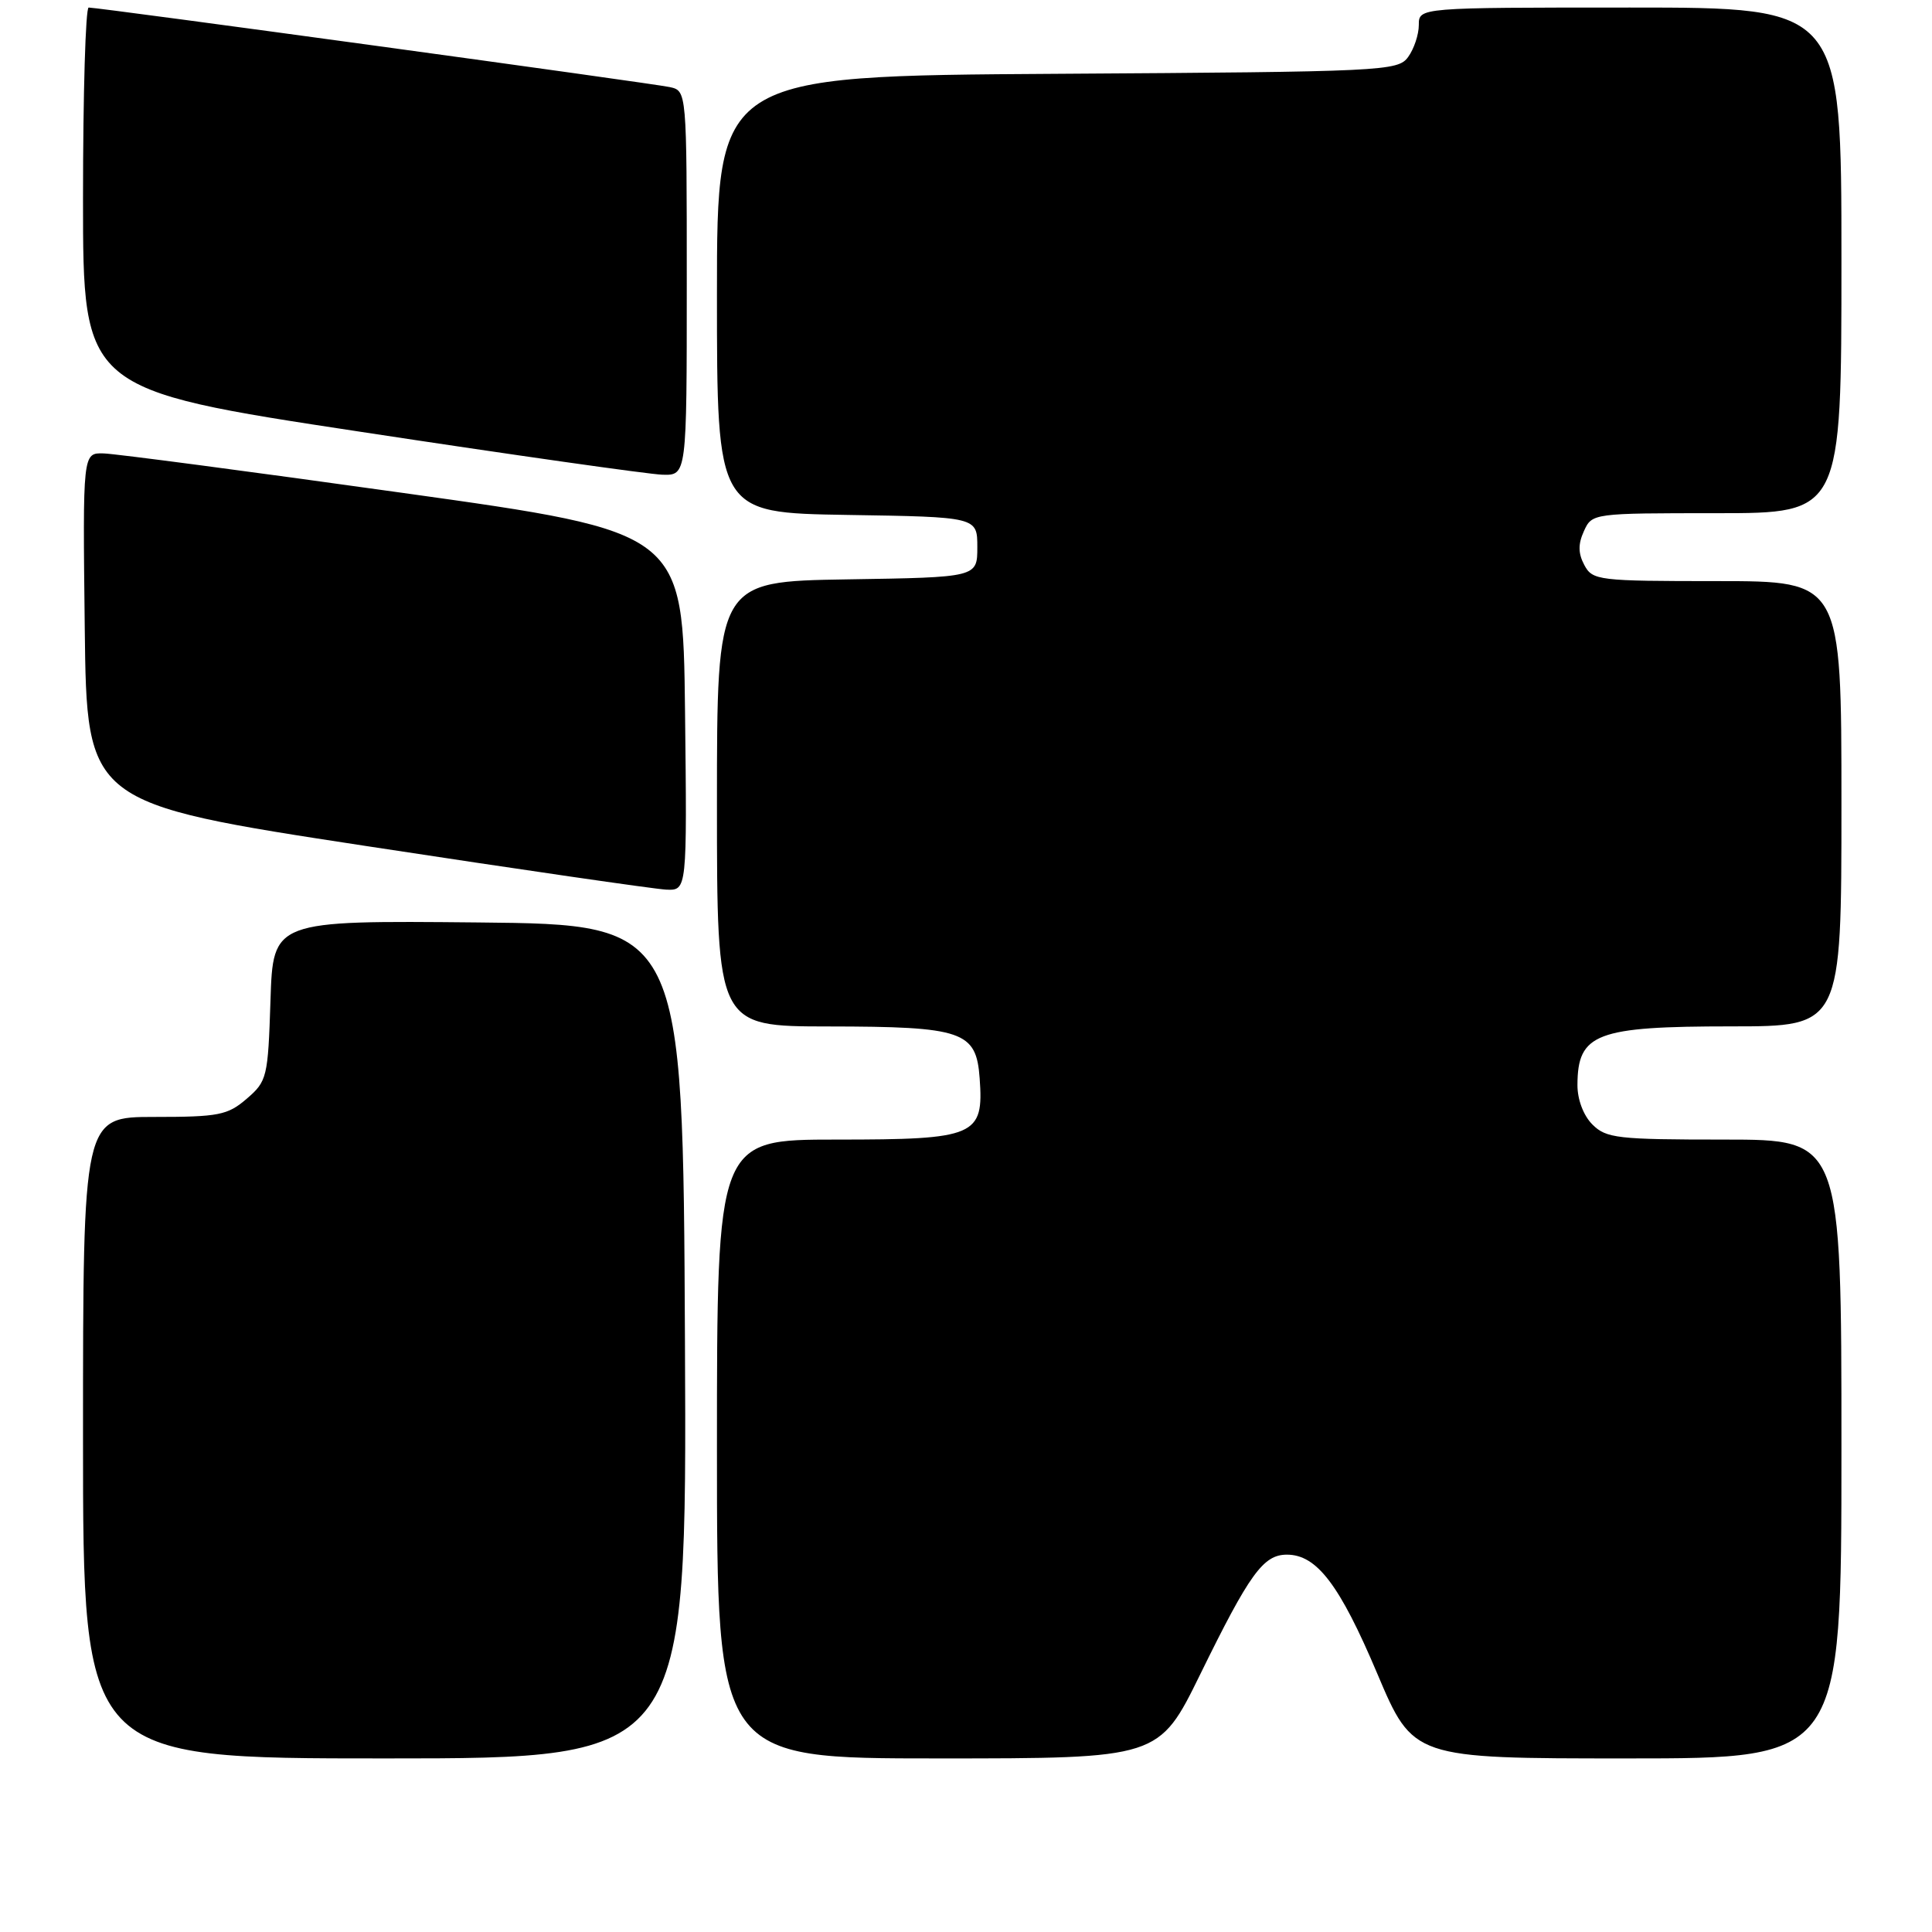 <?xml version="1.0" encoding="UTF-8" standalone="no"?>
<!DOCTYPE svg PUBLIC "-//W3C//DTD SVG 1.1//EN" "http://www.w3.org/Graphics/SVG/1.1/DTD/svg11.dtd" >
<svg xmlns="http://www.w3.org/2000/svg" xmlns:xlink="http://www.w3.org/1999/xlink" version="1.1" viewBox="0 0 256 256">
 <g >
 <path fill="currentColor"
d=" M 90.76 177.75 C 90.50 122.50 90.50 122.50 63.34 122.23 C 36.18 121.97 36.18 121.97 35.84 132.57 C 35.51 142.76 35.39 143.27 32.69 145.59 C 30.16 147.77 28.98 148.00 20.44 148.00 C 11.00 148.00 11.00 148.00 11.00 190.50 C 11.00 233.00 11.00 233.00 51.01 233.00 C 91.02 233.00 91.02 233.00 90.76 177.75 Z  M 159.04 221.85 C 165.58 208.51 167.39 206.00 170.52 206.00 C 174.48 206.00 177.51 209.98 182.49 221.75 C 187.25 233.00 187.25 233.00 215.63 233.00 C 244.00 233.00 244.00 233.00 244.00 192.00 C 244.00 151.00 244.00 151.00 228.50 151.00 C 214.33 151.00 212.83 150.83 211.00 149.00 C 209.81 147.81 209.01 145.68 209.02 143.75 C 209.05 136.93 211.50 136.00 229.43 136.00 C 244.00 136.00 244.00 136.00 244.00 106.50 C 244.00 77.00 244.00 77.00 227.54 77.00 C 211.77 77.00 211.02 76.91 209.93 74.87 C 209.11 73.33 209.09 72.10 209.88 70.37 C 210.95 68.01 211.06 68.00 227.48 68.00 C 244.00 68.00 244.00 68.00 244.00 34.50 C 244.00 1.00 244.00 1.00 216.00 1.00 C 188.00 1.00 188.00 1.00 188.00 3.31 C 188.00 4.58 187.36 6.49 186.58 7.56 C 185.22 9.42 183.38 9.51 140.08 9.78 C 95.00 10.06 95.00 10.06 95.00 39.01 C 95.00 67.95 95.00 67.95 112.25 68.23 C 129.50 68.50 129.50 68.50 129.50 72.50 C 129.50 76.50 129.50 76.50 112.25 76.77 C 95.00 77.05 95.00 77.05 95.00 106.52 C 95.00 136.00 95.00 136.00 109.75 136.01 C 127.61 136.03 129.36 136.63 129.81 142.88 C 130.37 150.54 129.30 151.00 110.85 151.00 C 95.00 151.00 95.00 151.00 95.00 192.00 C 95.00 233.00 95.00 233.00 124.29 233.00 C 153.57 233.00 153.57 233.00 159.04 221.85 Z  M 90.77 94.25 C 90.50 70.50 90.50 70.50 53.50 65.33 C 33.15 62.48 15.25 60.12 13.73 60.08 C 10.96 60.00 10.96 60.00 11.23 83.22 C 11.50 106.44 11.50 106.44 48.50 112.10 C 68.85 115.21 86.75 117.81 88.27 117.88 C 91.04 118.00 91.04 118.00 90.77 94.25 Z  M 91.00 37.52 C 91.00 12.04 91.00 12.04 88.75 11.54 C 86.49 11.04 13.15 1.00 11.75 1.00 C 11.34 1.00 11.00 12.39 11.00 26.31 C 11.00 51.63 11.00 51.63 47.75 57.21 C 67.96 60.29 85.96 62.84 87.75 62.90 C 91.00 63.00 91.00 63.00 91.00 37.52 Z "/>
</g>
</svg>